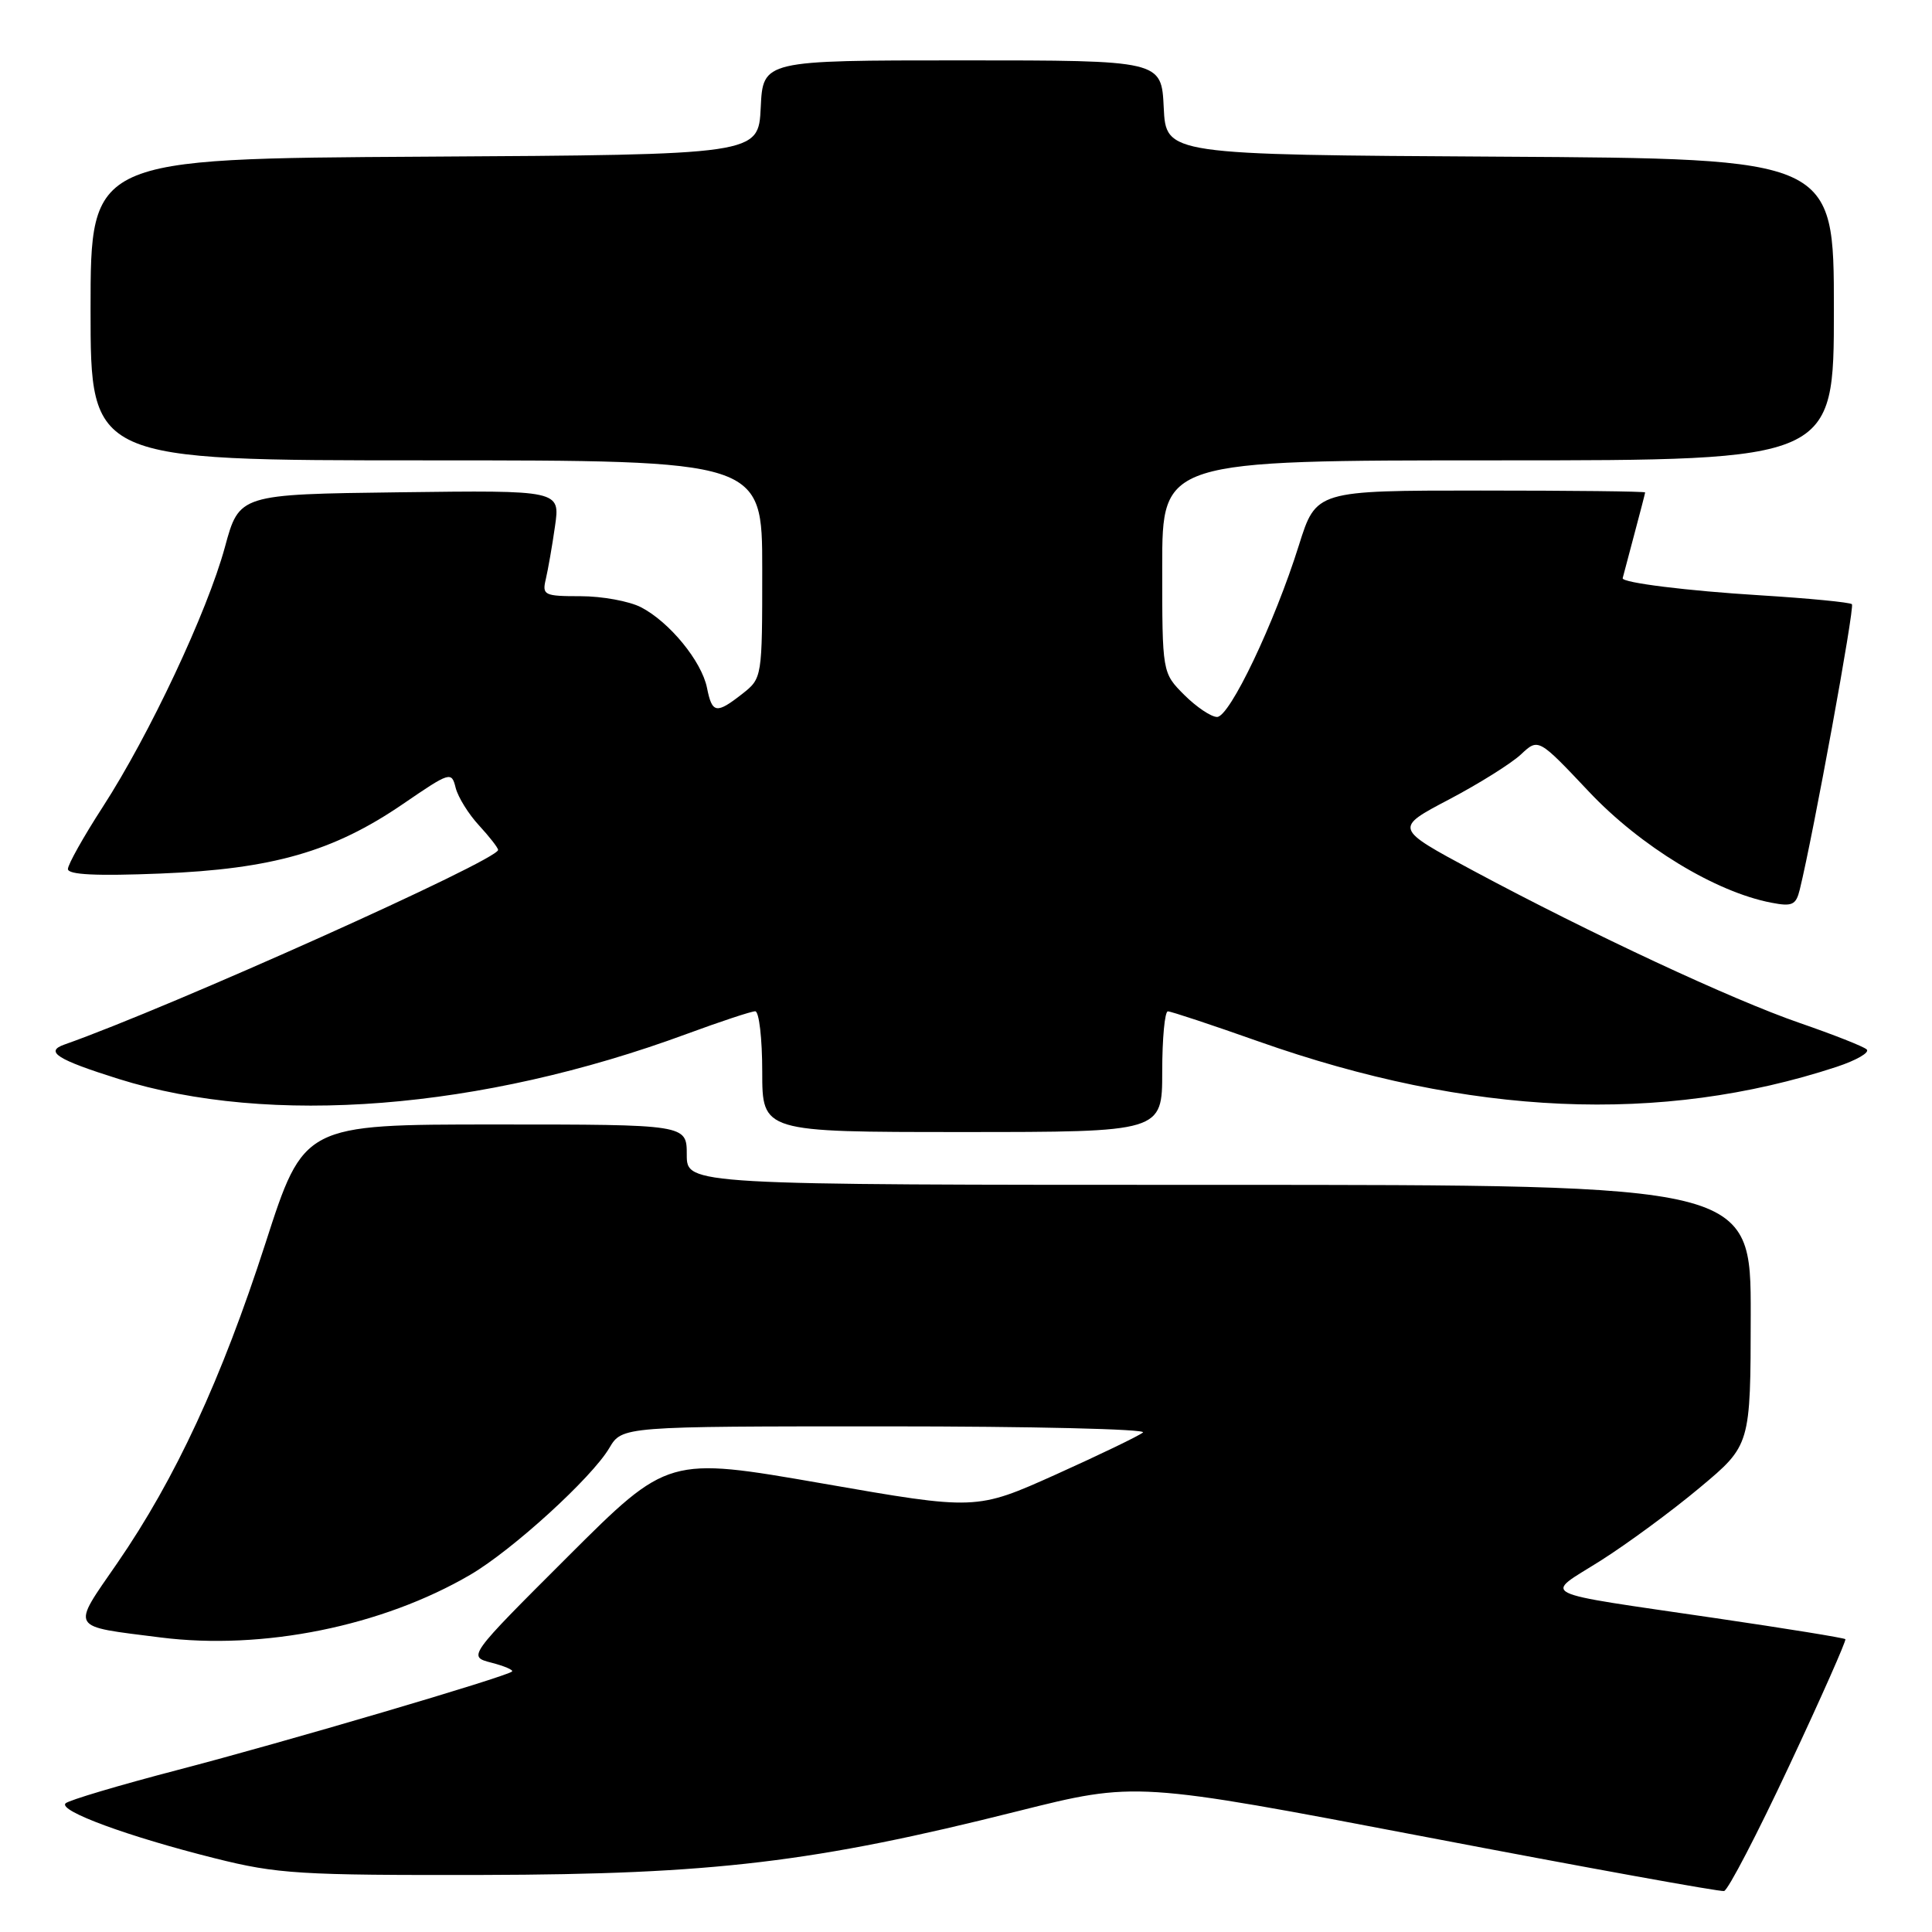 <?xml version="1.0" encoding="UTF-8" standalone="no"?>
<!DOCTYPE svg PUBLIC "-//W3C//DTD SVG 1.1//EN" "http://www.w3.org/Graphics/SVG/1.1/DTD/svg11.dtd" >
<svg xmlns="http://www.w3.org/2000/svg" xmlns:xlink="http://www.w3.org/1999/xlink" version="1.1" viewBox="0 0 256 256">
 <g >
 <path fill="currentColor"
d=" M 237.10 233.93 C 241.34 224.90 244.67 217.36 244.52 217.20 C 244.36 217.03 236.64 215.78 227.37 214.42 C 203.03 210.84 204.51 211.58 212.07 206.81 C 215.61 204.57 221.53 200.22 225.23 197.12 C 231.96 191.50 231.96 191.50 231.98 174.25 C 232.00 157.00 232.00 157.00 161.50 157.00 C 91.00 157.00 91.00 157.00 91.00 153.00 C 91.00 149.00 91.00 149.00 65.63 149.00 C 40.25 149.00 40.25 149.00 35.17 164.75 C 29.35 182.76 23.26 195.91 15.54 207.12 C 9.41 216.01 9.07 215.42 21.26 216.97 C 34.84 218.69 50.67 215.48 62.34 208.65 C 67.93 205.37 78.40 195.82 80.73 191.88 C 82.43 189.00 82.43 189.00 117.42 189.00 C 136.66 189.00 151.97 189.36 151.45 189.81 C 150.93 190.25 145.74 192.75 139.93 195.37 C 129.35 200.12 129.35 200.12 108.94 196.56 C 88.52 193.01 88.52 193.01 75.25 206.25 C 61.98 219.50 61.98 219.50 65.10 220.31 C 66.81 220.75 68.05 221.28 67.85 221.48 C 67.17 222.16 37.63 230.86 23.50 234.54 C 15.80 236.55 9.14 238.53 8.69 238.95 C 7.66 239.93 16.95 243.35 28.50 246.24 C 36.75 248.31 39.70 248.49 64.00 248.44 C 94.47 248.37 107.89 246.77 134.86 239.99 C 150.50 236.07 150.50 236.07 189.00 243.42 C 210.18 247.47 227.93 250.69 228.45 250.57 C 228.97 250.46 232.87 242.97 237.10 233.93 Z  M 154.00 142.00 C 154.00 137.60 154.34 134.00 154.75 134.01 C 155.16 134.01 160.56 135.80 166.75 137.99 C 194.76 147.88 220.10 149.00 243.34 141.37 C 246.00 140.49 247.80 139.45 247.34 139.05 C 246.88 138.64 242.90 137.08 238.50 135.56 C 229.51 132.46 210.90 123.78 195.21 115.37 C 184.74 109.75 184.74 109.75 191.99 105.94 C 195.98 103.84 200.27 101.15 201.54 99.96 C 203.84 97.80 203.84 97.80 210.55 104.91 C 217.38 112.15 227.31 118.19 234.70 119.61 C 237.48 120.15 237.98 119.92 238.48 117.87 C 240.27 110.58 245.78 80.44 245.39 80.06 C 245.14 79.81 239.66 79.28 233.22 78.88 C 223.58 78.29 214.96 77.22 215.01 76.62 C 215.02 76.56 215.69 74.03 216.50 71.00 C 217.31 67.97 217.98 65.39 217.99 65.25 C 217.99 65.11 208.19 65.00 196.20 65.00 C 174.39 65.00 174.39 65.00 172.11 72.25 C 168.87 82.58 162.94 95.00 161.27 95.00 C 160.48 95.00 158.53 93.68 156.92 92.08 C 154.00 89.15 154.00 89.15 154.00 75.08 C 154.00 61.00 154.00 61.00 198.50 61.00 C 243.00 61.00 243.00 61.00 243.00 41.01 C 243.00 21.02 243.00 21.02 198.75 20.76 C 154.50 20.50 154.50 20.50 154.20 14.25 C 153.90 8.00 153.90 8.00 127.50 8.00 C 101.10 8.00 101.10 8.00 100.80 14.25 C 100.50 20.50 100.50 20.50 56.25 20.76 C 12.00 21.02 12.00 21.02 12.00 41.01 C 12.00 61.00 12.00 61.00 56.50 61.00 C 101.00 61.00 101.00 61.00 101.00 75.43 C 101.00 89.82 100.99 89.86 98.37 91.93 C 94.91 94.64 94.36 94.55 93.68 91.14 C 92.97 87.62 88.72 82.42 84.93 80.46 C 83.37 79.66 79.78 79.00 76.94 79.00 C 72.10 79.00 71.82 78.86 72.32 76.75 C 72.61 75.51 73.17 72.35 73.54 69.73 C 74.23 64.96 74.23 64.96 52.97 65.23 C 31.70 65.50 31.70 65.50 29.80 72.50 C 27.47 81.06 19.80 97.37 13.60 106.95 C 11.07 110.86 9.00 114.55 9.00 115.15 C 9.00 115.91 12.78 116.09 21.25 115.75 C 36.10 115.16 44.18 112.84 53.40 106.53 C 59.66 102.25 59.83 102.19 60.38 104.40 C 60.70 105.64 62.09 107.88 63.48 109.38 C 64.86 110.88 66.00 112.34 66.00 112.62 C 66.00 113.97 22.59 133.46 8.53 138.41 C 5.89 139.34 7.55 140.40 15.70 142.96 C 35.79 149.27 63.73 147.06 91.00 137.00 C 95.48 135.35 99.56 134.00 100.07 134.00 C 100.58 134.00 101.00 137.60 101.00 142.00 C 101.00 150.00 101.00 150.00 127.50 150.00 C 154.00 150.00 154.00 150.00 154.00 142.00 Z "/>
</g>
</svg>